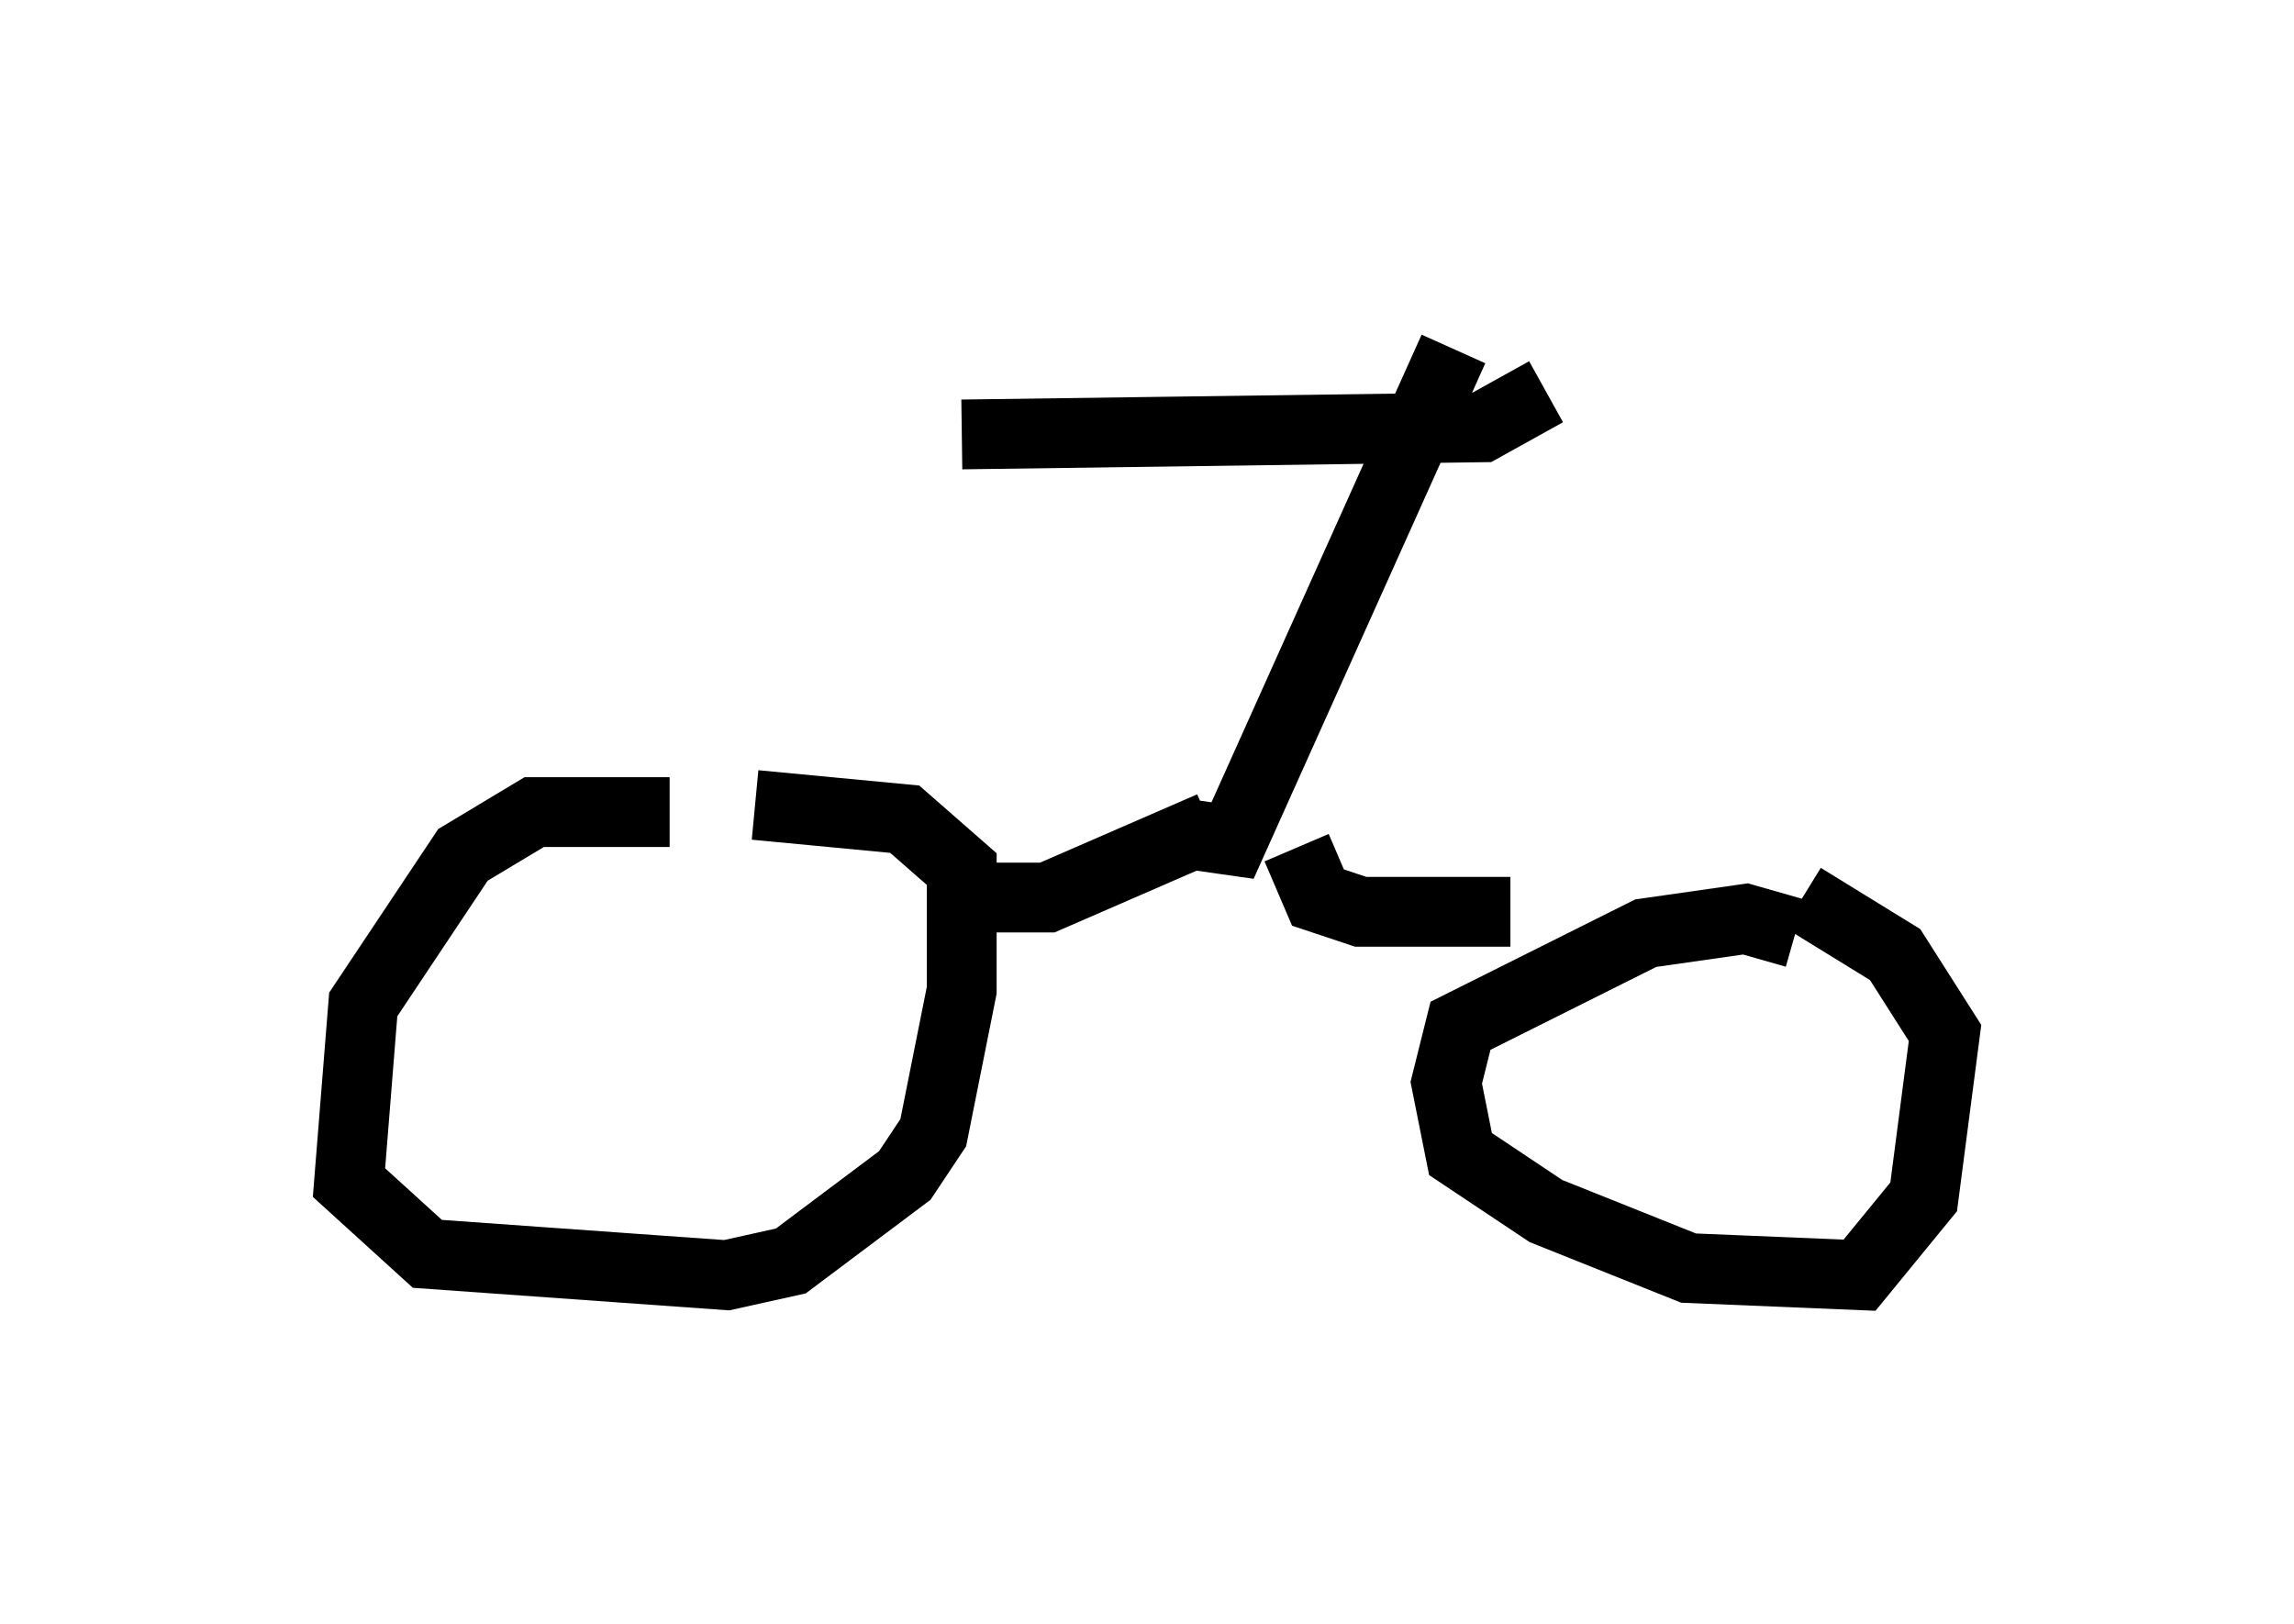<?xml version="1.0" encoding="utf-8" ?>
<svg baseProfile="full" height="23.271" version="1.1" width="32.867" xmlns="http://www.w3.org/2000/svg" xmlns:ev="http://www.w3.org/2001/xml-events" xmlns:xlink="http://www.w3.org/1999/xlink"><defs /><rect fill="white" height="23.271" width="32.867" x="0" y="0" /><path d="M10.513, 11.942 m-0.919, -0.306 l-1.94, 0.0 -1.021, 0.613 l-1.429, 2.144 -0.204, 2.552 l1.123, 1.021 4.288, 0.306 l0.919, -0.204 1.633, -1.225 l0.408, -0.613 0.408, -2.042 l0.0, -1.735 -0.817, -0.715 l-2.144, -0.204 m3.063, 1.327 l1.123, 0.0 2.348, -1.021 m1.225, 0.306 l0.306, 0.715 0.613, 0.204 l2.144, 0.0 m4.083, 0.306 l-0.715, -0.204 -1.429, 0.204 l-2.654, 1.327 -0.204, 0.817 l0.204, 1.021 1.225, 0.817 l2.042, 0.817 2.45, 0.102 l0.919, -1.123 0.306, -2.348 l-0.715, -1.123 -1.327, -0.817 m-8.881, -0.919 l0.715, 0.102 3.165, -7.044 m1.327, 0.613 l-0.919, 0.51 -7.452, 0.102 " fill="none" stroke="black" stroke-width="1" /></svg>